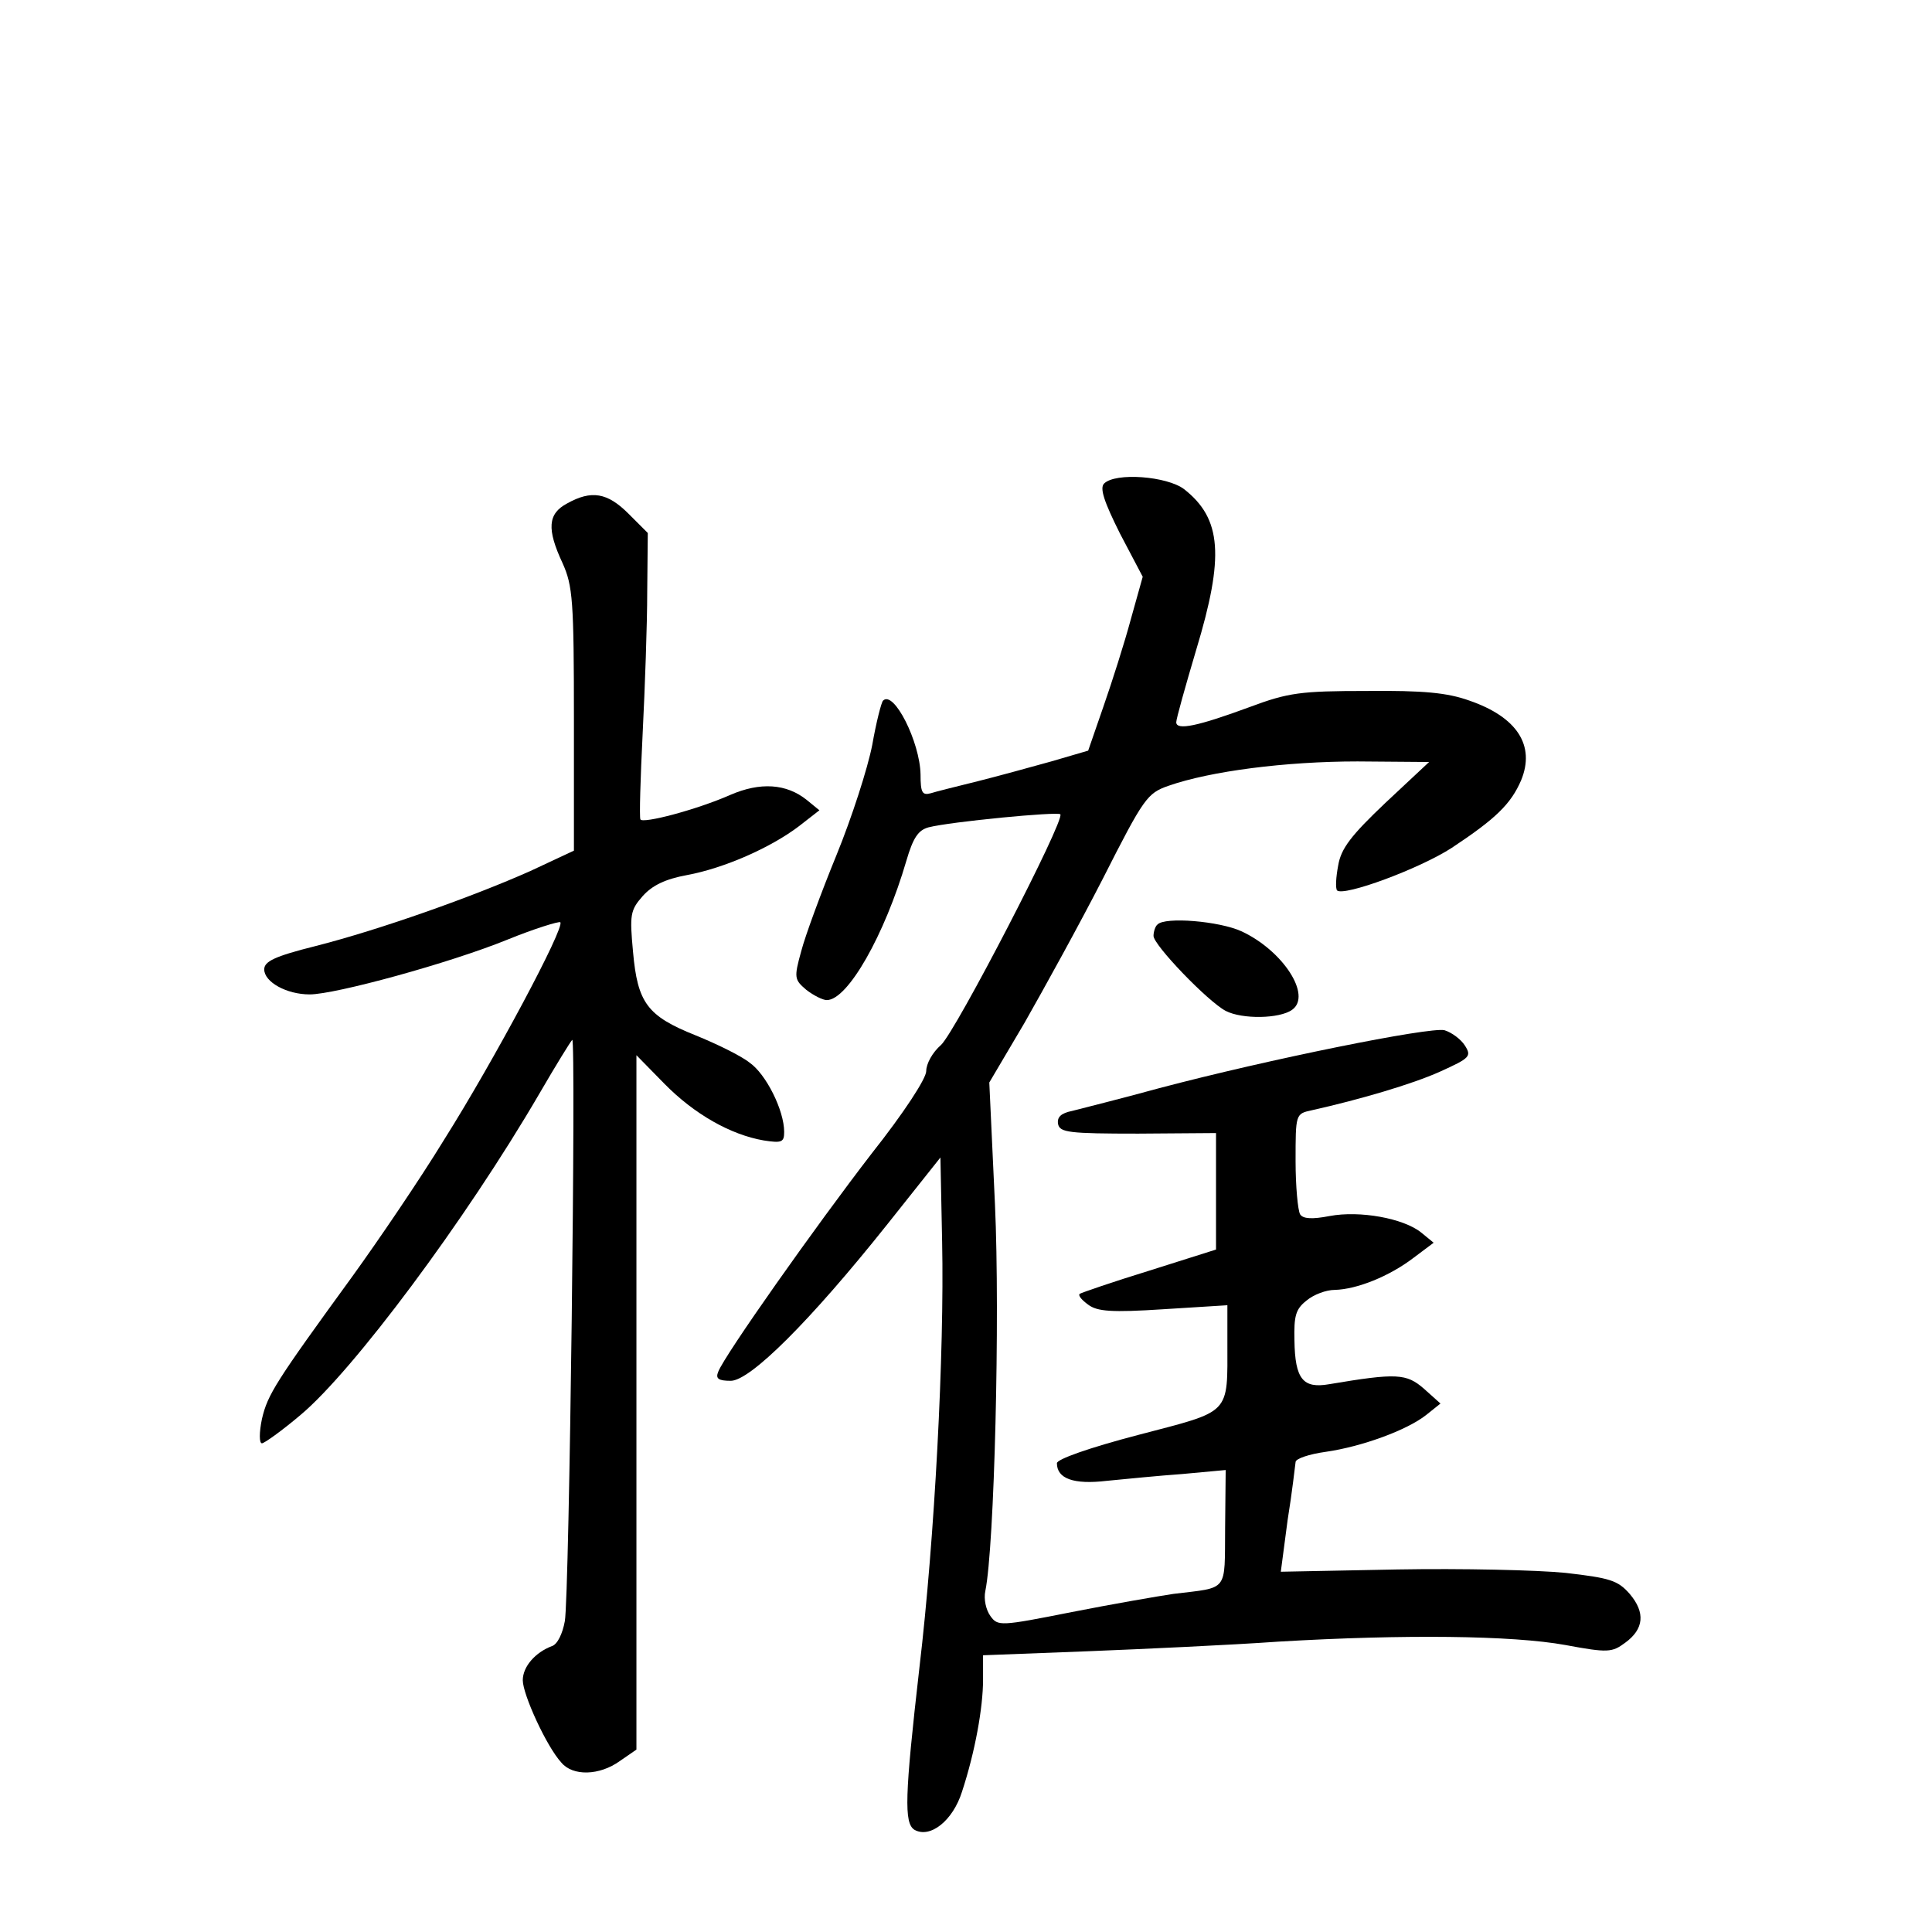 <?xml version="1.0" standalone="no"?>
<!DOCTYPE svg PUBLIC "-//W3C//DTD SVG 20010904//EN"
 "http://www.w3.org/TR/2001/REC-SVG-20010904/DTD/svg10.dtd">
<svg version="1.0" xmlns="http://www.w3.org/2000/svg"
 width="340pt" height="340pt" viewBox="0 0 340 340"
 preserveAspectRatio="xMidYMid meet">
<g transform="translate(0,340) scale(0.1,-0.1)"
fill="#000000" stroke="none">
<path d="M1943 2549 c-8 -8 0 -32 28 -88 l40 -76 -21 -75 c-11 -41 -33 -110
-48 -153 l-27 -78 -65 -19 c-36 -10 -94 -26 -130 -35 -36 -9 -73 -18 -82 -21
-15 -4 -18 1 -18 33 -1 57 -47 149 -66 130 -3 -3 -12 -38 -19 -78 -8 -41 -36
-128 -63 -194 -27 -66 -55 -142 -62 -169 -13 -47 -12 -50 9 -68 13 -10 29 -18
36 -18 37 0 102 115 140 245 12 41 21 54 39 59 39 10 227 28 232 23 9 -9 -184
-382 -210 -406 -15 -13 -26 -33 -26 -46 0 -13 -39 -73 -96 -145 -98 -127 -259
-355 -270 -384 -5 -12 0 -16 22 -16 34 0 139 104 276 276 l93 117 3 -149 c4
-193 -13 -521 -40 -749 -26 -227 -27 -273 -9 -285 28 -16 68 16 84 67 23 70
37 148 37 197 l0 43 183 7 c100 4 252 11 337 17 220 13 412 11 505 -6 75 -14
82 -13 105 4 33 24 36 53 8 86 -21 24 -35 28 -113 37 -50 5 -183 8 -296 6
l-205 -4 12 91 c8 49 13 95 14 102 0 6 24 14 53 18 63 9 143 38 177 65 l25 20
-29 26 c-31 27 -48 28 -167 8 -46 -8 -60 9 -61 77 -1 43 2 55 21 70 13 11 35
19 50 19 39 1 96 24 138 56 l36 27 -22 18 c-31 25 -108 39 -161 29 -31 -6 -47
-5 -52 3 -4 7 -8 49 -8 94 0 82 0 83 28 89 85 19 177 46 226 68 53 24 56 27
44 46 -7 11 -23 23 -36 27 -26 6 -309 -51 -502 -102 -69 -19 -138 -36 -153
-40 -20 -4 -27 -11 -25 -23 3 -15 19 -17 141 -17 l137 1 0 -103 0 -102 -117
-37 c-65 -20 -120 -39 -123 -41 -3 -3 4 -11 15 -19 16 -12 41 -14 133 -8 l112
7 0 -65 c0 -129 8 -120 -156 -163 -88 -23 -144 -43 -144 -50 0 -27 29 -38 88
-31 31 3 91 9 133 12 l76 7 -1 -102 c-1 -114 7 -104 -91 -116 -27 -4 -108 -18
-179 -32 -126 -25 -130 -25 -143 -7 -8 11 -12 30 -9 44 16 78 26 482 17 680
l-10 215 62 105 c33 58 96 172 138 254 72 142 78 150 115 163 74 26 207 43
333 43 l126 -1 -77 -72 c-60 -57 -78 -80 -83 -110 -4 -21 -5 -40 -2 -44 12
-11 145 38 202 75 77 51 104 77 122 119 25 61 -7 111 -91 140 -39 14 -81 18
-181 17 -116 0 -138 -3 -205 -28 -92 -34 -130 -42 -130 -27 0 6 16 63 35 127
50 165 45 231 -21 283 -30 23 -121 30 -141 10z"/>
<path d="M998 2514 c-34 -18 -36 -45 -8 -105 18 -40 20 -66 20 -275 l0 -231
-77 -36 c-101 -45 -264 -103 -378 -132 -72 -18 -90 -27 -90 -41 0 -22 39 -44
80 -44 45 0 246 55 347 96 49 20 92 33 94 31 9 -8 -117 -244 -204 -382 -44
-72 -117 -179 -161 -240 -136 -187 -150 -209 -160 -252 -5 -24 -5 -43 0 -43 4
0 35 22 68 50 92 77 290 342 420 565 29 50 55 92 58 95 7 7 -5 -979 -13 -1023
-4 -22 -13 -41 -23 -44 -29 -11 -51 -36 -51 -60 0 -25 42 -117 68 -145 20 -24
67 -23 103 3 l29 20 0 611 0 611 49 -50 c53 -54 117 -90 175 -100 32 -5 36 -3
36 15 0 38 -32 102 -61 122 -15 12 -58 33 -95 48 -85 34 -102 57 -110 147 -6
65 -5 73 17 98 17 19 40 30 78 37 65 12 147 48 197 86 l36 28 -22 18 c-36 29
-82 32 -135 9 -59 -26 -154 -51 -158 -43 -2 4 0 72 4 152 4 80 8 192 8 249 l1
103 -34 34 c-37 37 -65 42 -108 18z"/>
<path d="M2037 1773 c-4 -3 -7 -13 -7 -20 0 -16 95 -115 127 -132 29 -15 95
-14 117 2 35 25 -16 104 -89 138 -39 18 -135 26 -148 12z"/>
</g>
</svg>

